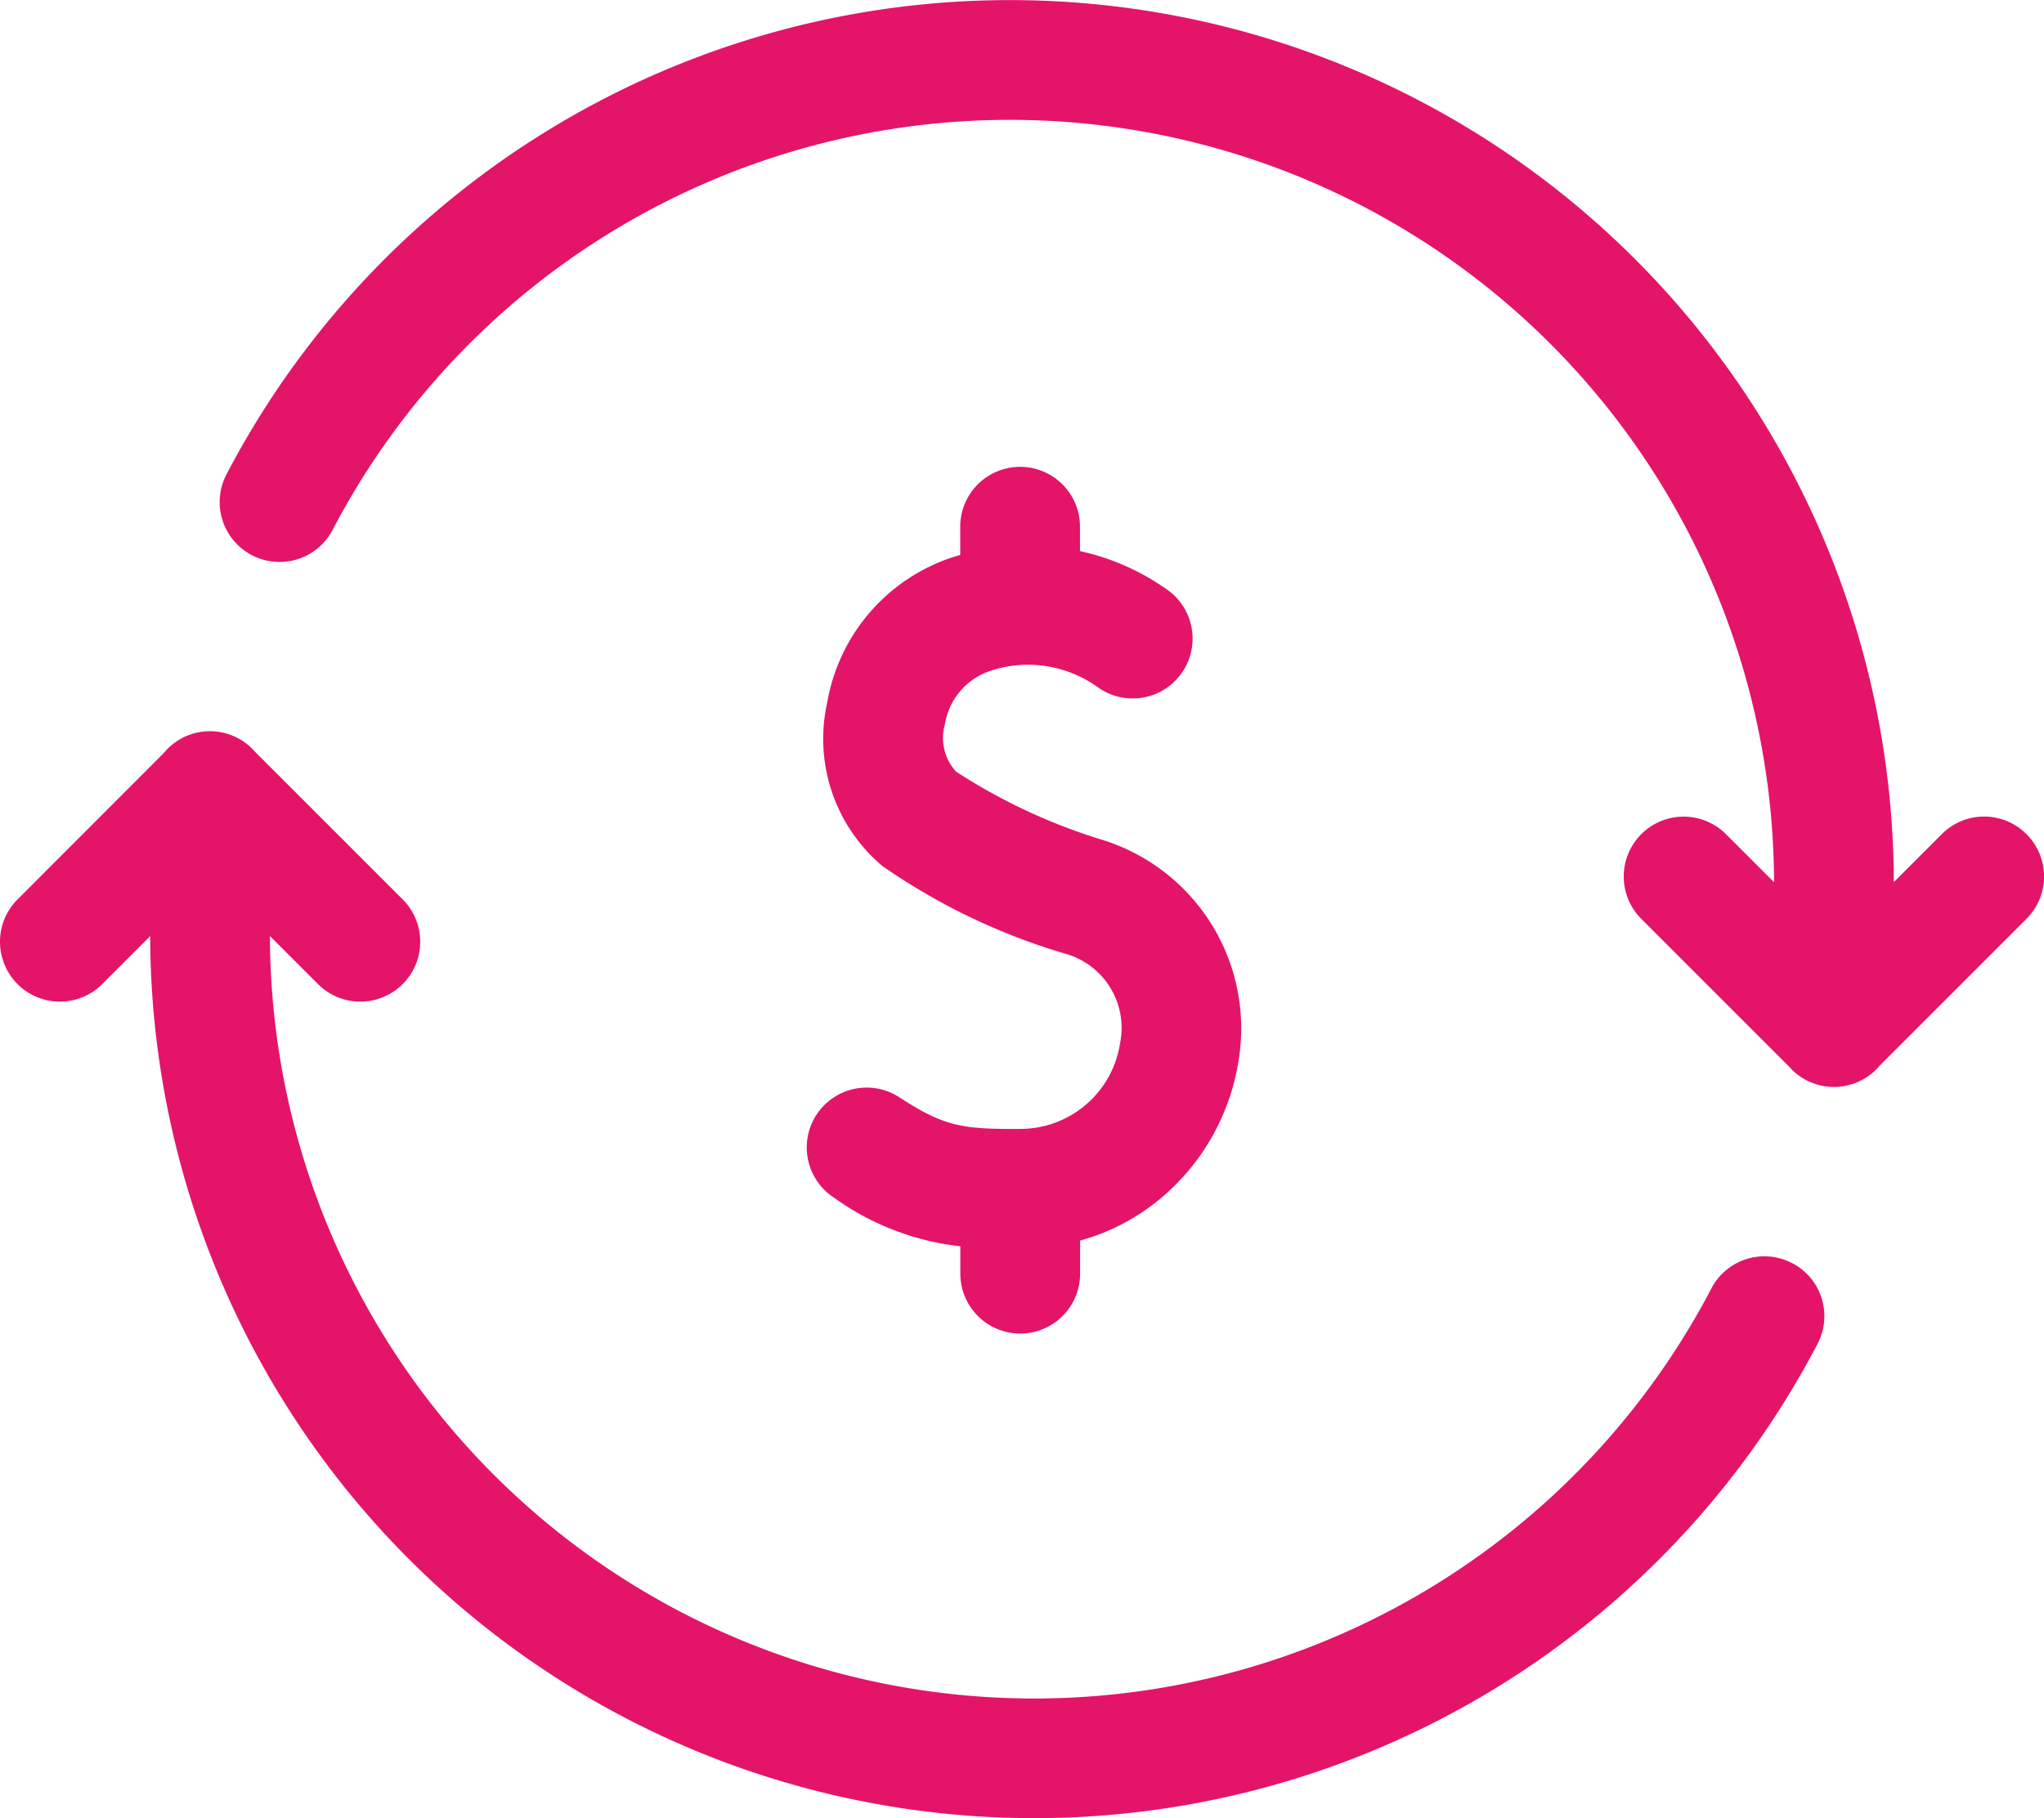 <svg xmlns="http://www.w3.org/2000/svg" width="78.677" height="70" viewBox="0 0 78.677 70">
    <defs>
        <style>
            .cls-1{fill:#e41469}
        </style>
    </defs>
    <g id="_001-return-of-investment" transform="translate(-.001 -28.235)">
        <path id="Path_9979" d="M68.986 231.936a2.3 2.3 0 0 0-3.111.972 29.416 29.416 0 0 1-55.484-13.568l1.85 1.85a2.3 2.3 0 0 0 3.26-3.26l-5.681-5.681a2.3 2.3 0 0 0-3.52.051l-5.624 5.63a2.3 2.3 0 0 0 3.26 3.26l1.846-1.846a34.026 34.026 0 0 0 64.177 15.7 2.3 2.3 0 0 0-.972-3.111z" class="cls-1" transform="translate(0 -155.069)"/>
        <path id="Path_9980" d="M124.575 60.349a2.3 2.3 0 0 0-3.26 0l-1.846 1.846a34.026 34.026 0 0 0-64.177-15.7 2.3 2.3 0 1 0 4.084 2.139A29.416 29.416 0 0 1 114.859 62.2l-1.85-1.85a2.3 2.3 0 1 0-3.26 3.26l5.679 5.679a2.3 2.3 0 0 0 3.517-.05l5.629-5.629a2.3 2.3 0 0 0 .001-3.261z" class="cls-1" transform="translate(-46.572)"/>
        <path id="Path_9981" d="M213.5 159.575a22.376 22.376 0 0 1-5.685-2.642 1.911 1.911 0 0 1-.438-1.816 2.608 2.608 0 0 1 1.718-2.057 4.6 4.6 0 0 1 4.158.611 2.305 2.305 0 0 0 2.76-3.692 9.192 9.192 0 0 0-3.433-1.54v-.939a2.305 2.305 0 1 0-4.61 0v1.088c-.068.019-.136.037-.2.057a7.169 7.169 0 0 0-4.919 5.618 6.4 6.4 0 0 0 2.123 6.3 24.355 24.355 0 0 0 6.993 3.361 2.971 2.971 0 0 1 2.151 3.484 3.884 3.884 0 0 1-3.854 3.276c-2.228.016-2.922-.1-4.634-1.215a2.3 2.3 0 1 0-2.524 3.858 10.265 10.265 0 0 0 4.868 1.876v1.054a2.305 2.305 0 0 0 4.61 0v-1.275a8.257 8.257 0 0 0 3.416-1.9 8.649 8.649 0 0 0 2.664-4.912 7.6 7.6 0 0 0-5.164-8.595z" class="cls-1" transform="translate(-171.008 -98.987)"/>
    </g>
</svg>
